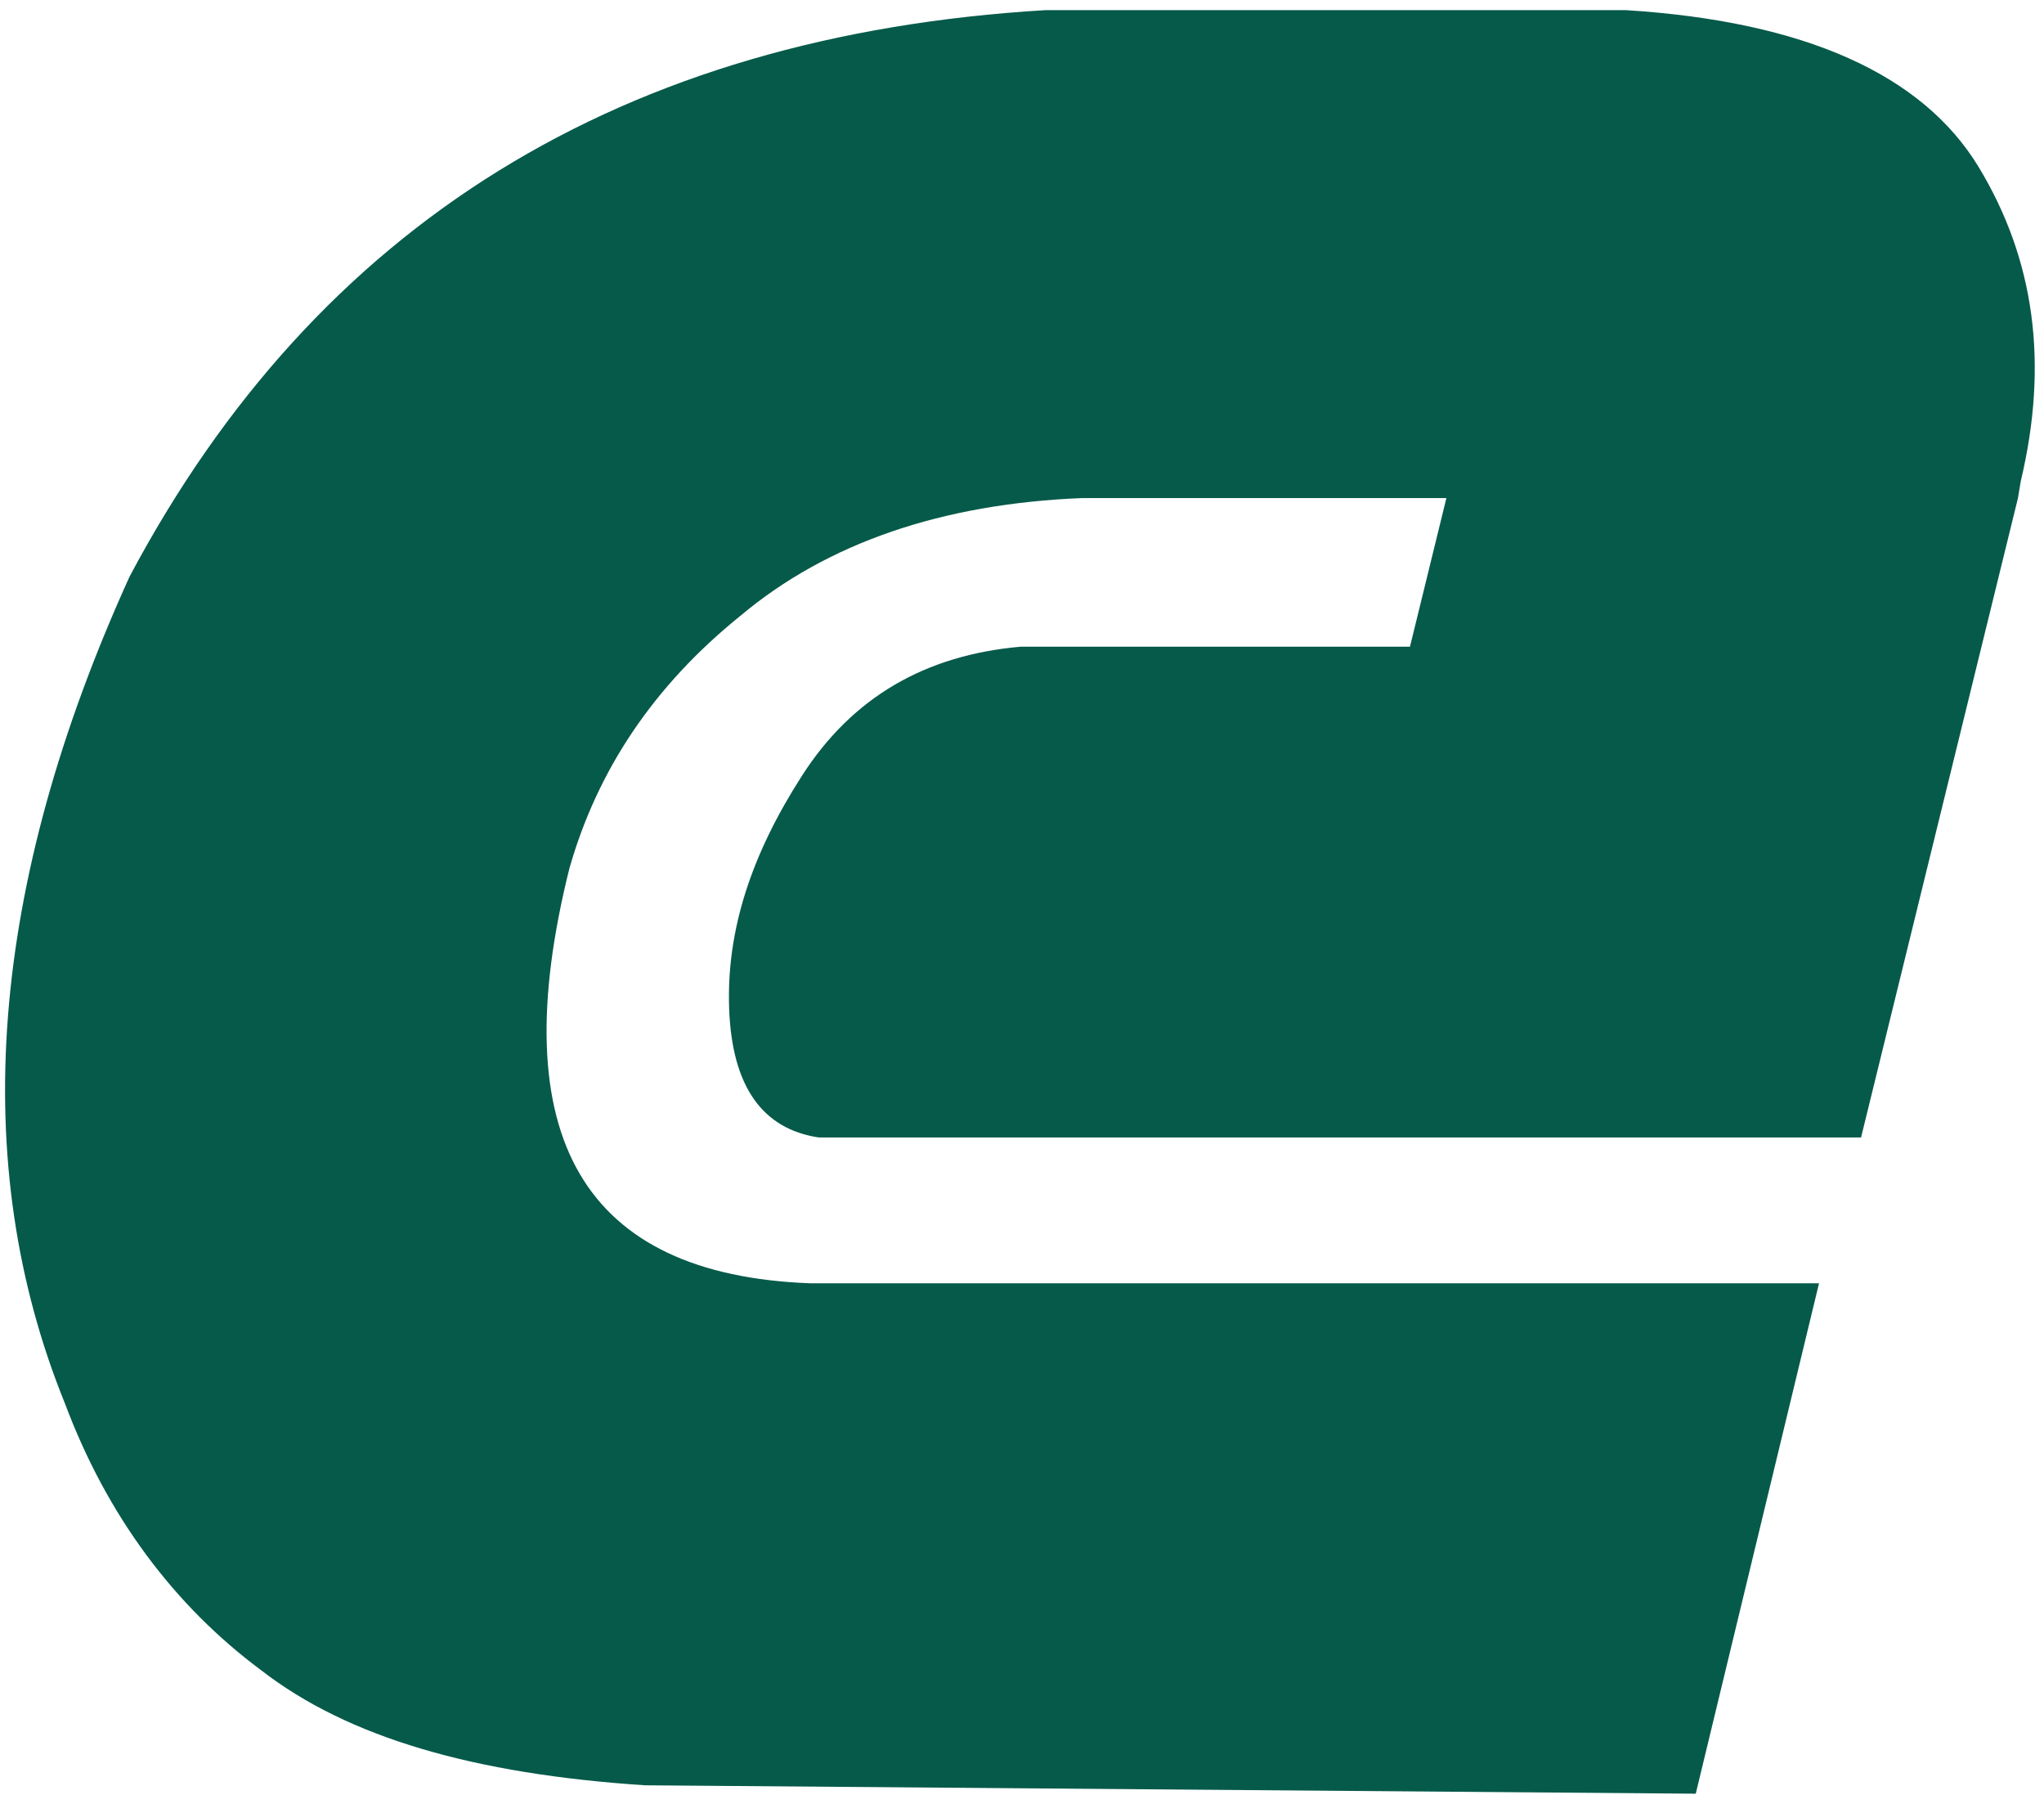 <svg width="119" height="105" viewBox="0 0 119 105" fill="none" xmlns="http://www.w3.org/2000/svg">
<path id="Vector" d="M37.556 103.917C27.606 103.264 20.266 101.142 15.209 97.224C10.153 93.469 6.238 88.246 3.791 81.717C-1.918 67.678 -0.613 51.518 7.543 33.562C18.472 12.994 36.251 2.058 60.882 0.589H94.647C105.087 1.241 111.938 4.343 115.2 9.73C118.462 15.117 119.278 21.156 117.647 28.012L117.484 28.991L108.349 66.209H47.67C44.407 65.719 42.613 63.271 42.45 58.7C42.287 54.13 43.755 49.722 46.691 45.152C49.627 40.581 53.868 38.133 59.414 37.643H71.322H82.087L84.208 28.991H83.718H63.166H63.002C54.847 29.318 48.159 31.603 43.102 35.847C38.046 39.928 34.783 44.825 33.152 50.539C29.237 66.209 33.968 74.208 47.18 74.697H62.84H105.902L98.725 104.406L37.556 103.917Z" fill="#065A4A"/>
</svg>

